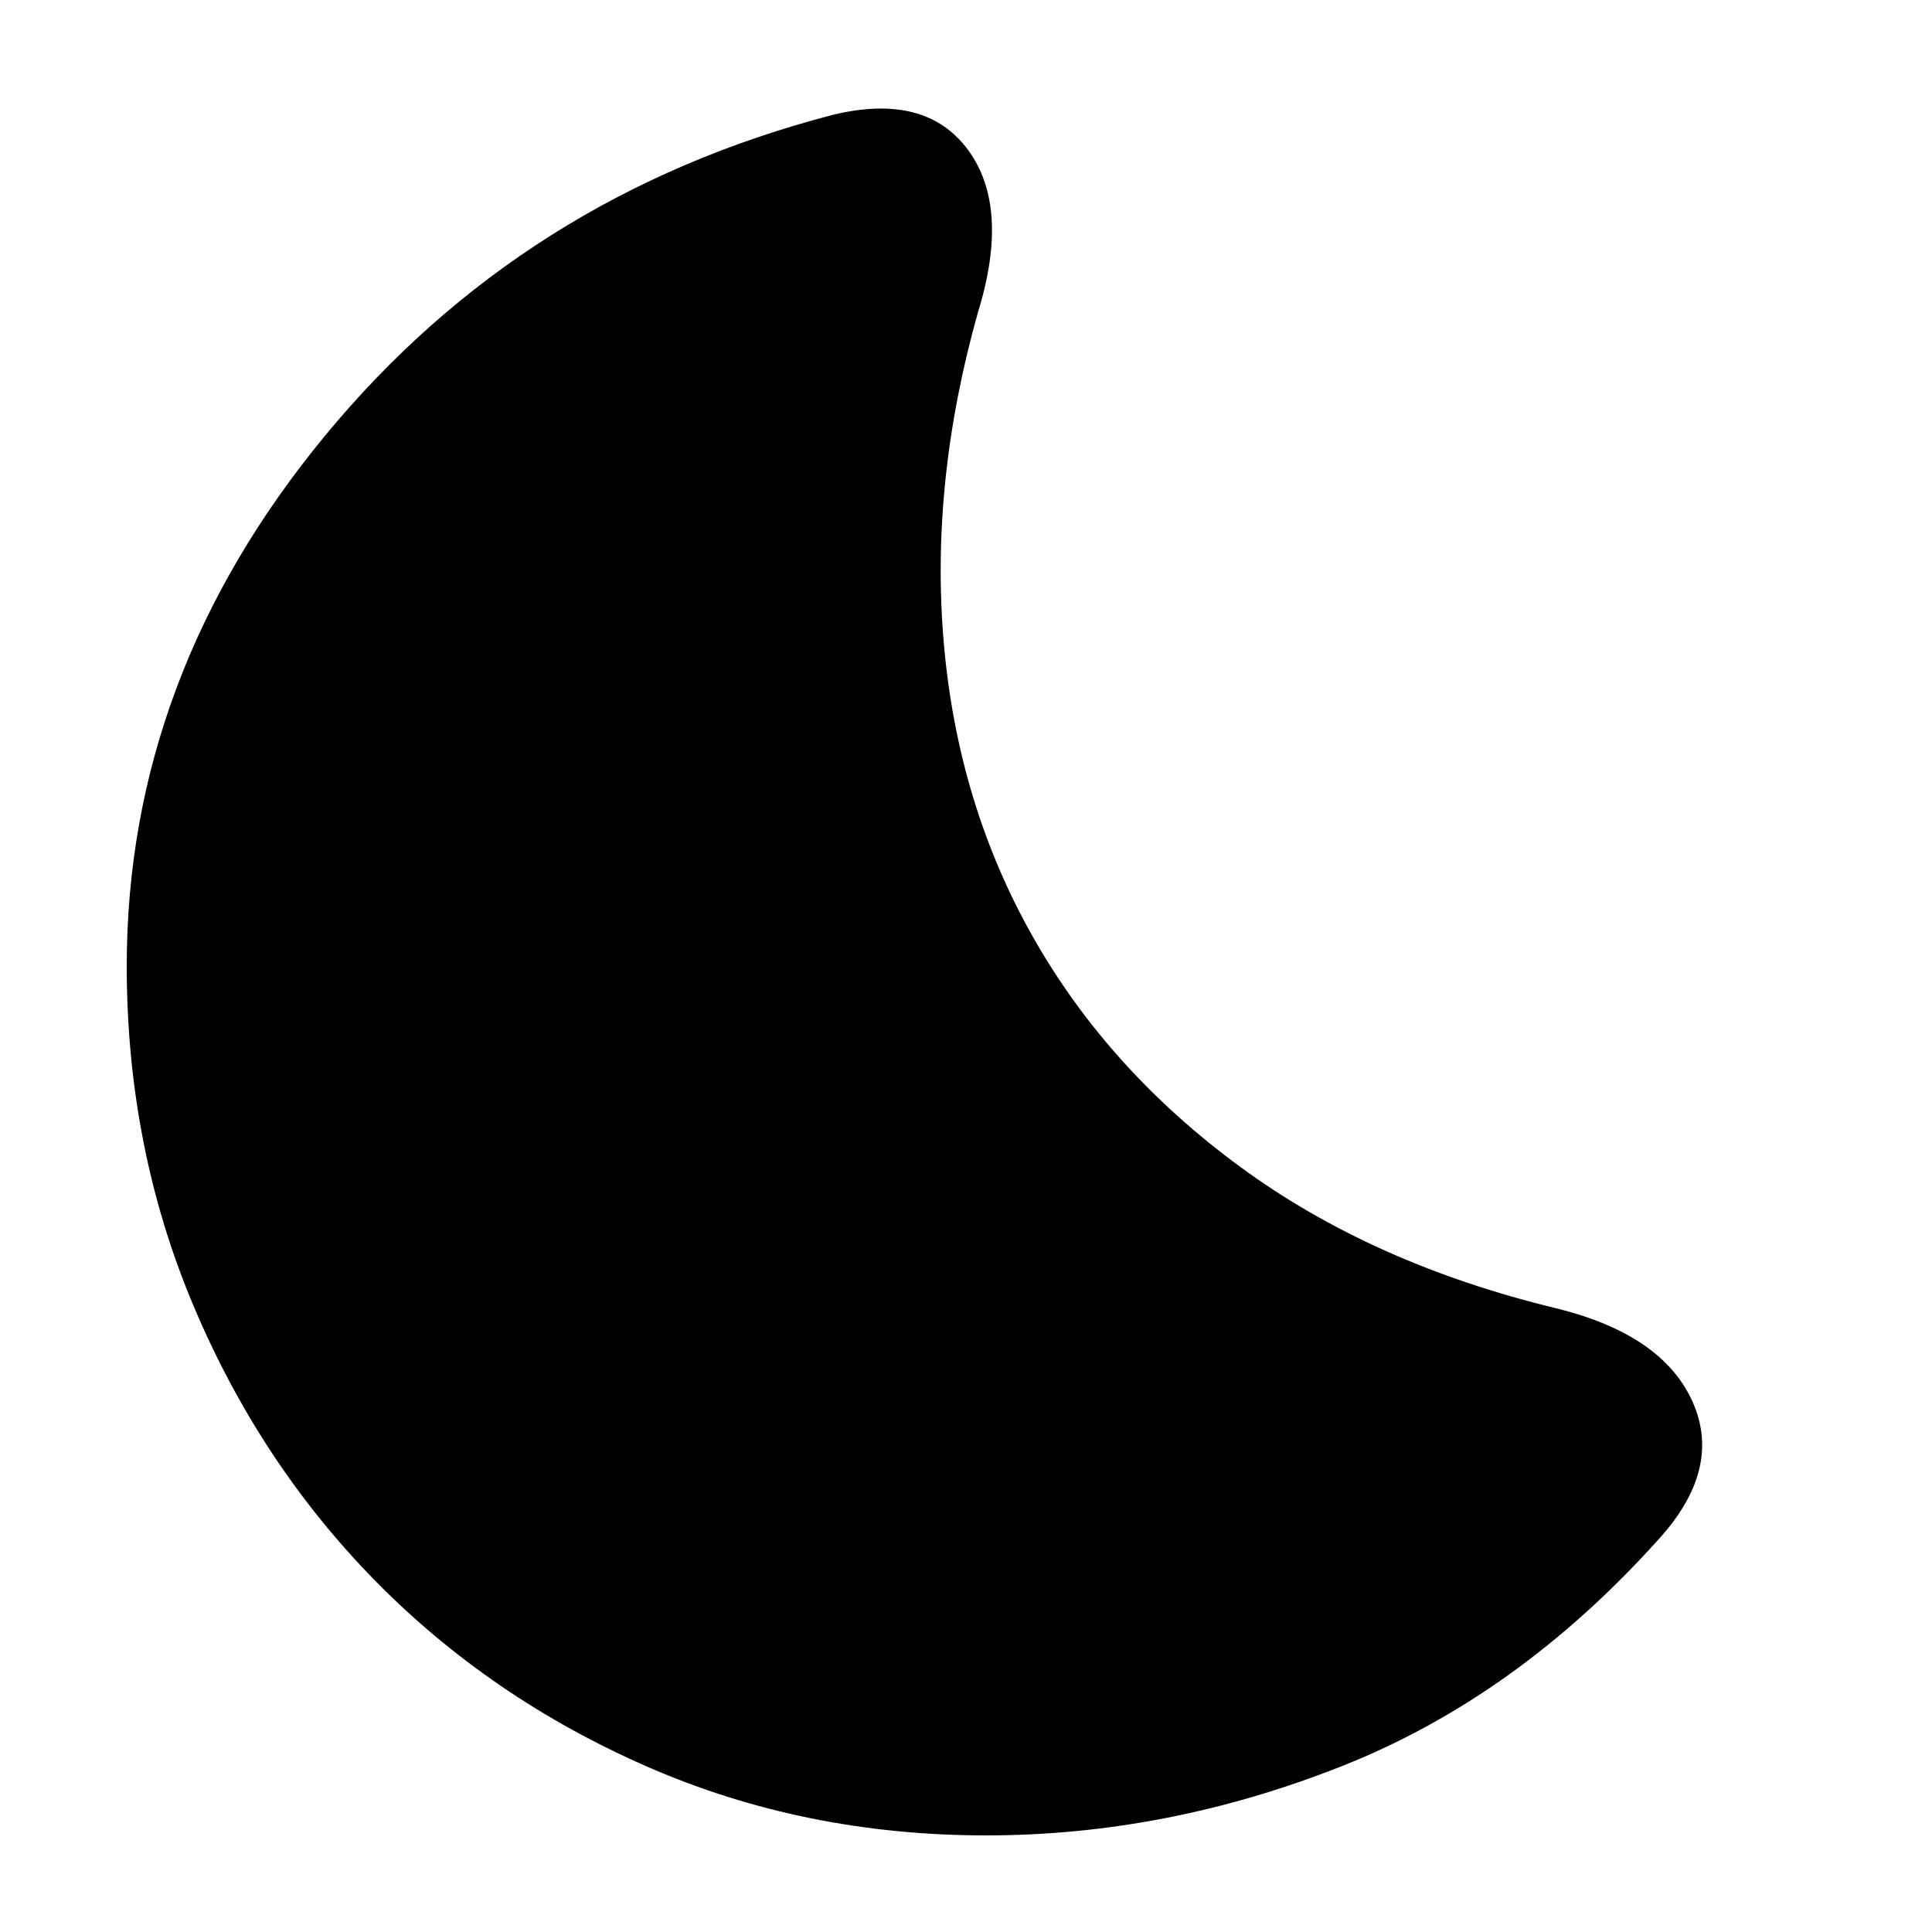 <svg xmlns="http://www.w3.org/2000/svg" height="20" width="20"><path d="M17.167 15.938q-1.459 1.624-3.271 2.343-1.813.719-3.688.719-1.875 0-3.5-.708-1.625-.709-2.823-1.927Q2.688 15.146 2 13.51q-.688-1.635-.688-3.51 0-3 2.053-5.49 2.052-2.489 5.26-3.322.958-.23 1.396.364.437.594.104 1.677-.5 1.771-.354 3.438.146 1.666.927 3.041t2.146 2.375q1.364 1 3.26 1.459 1.104.27 1.417.968.312.698-.354 1.428Z"/></svg>